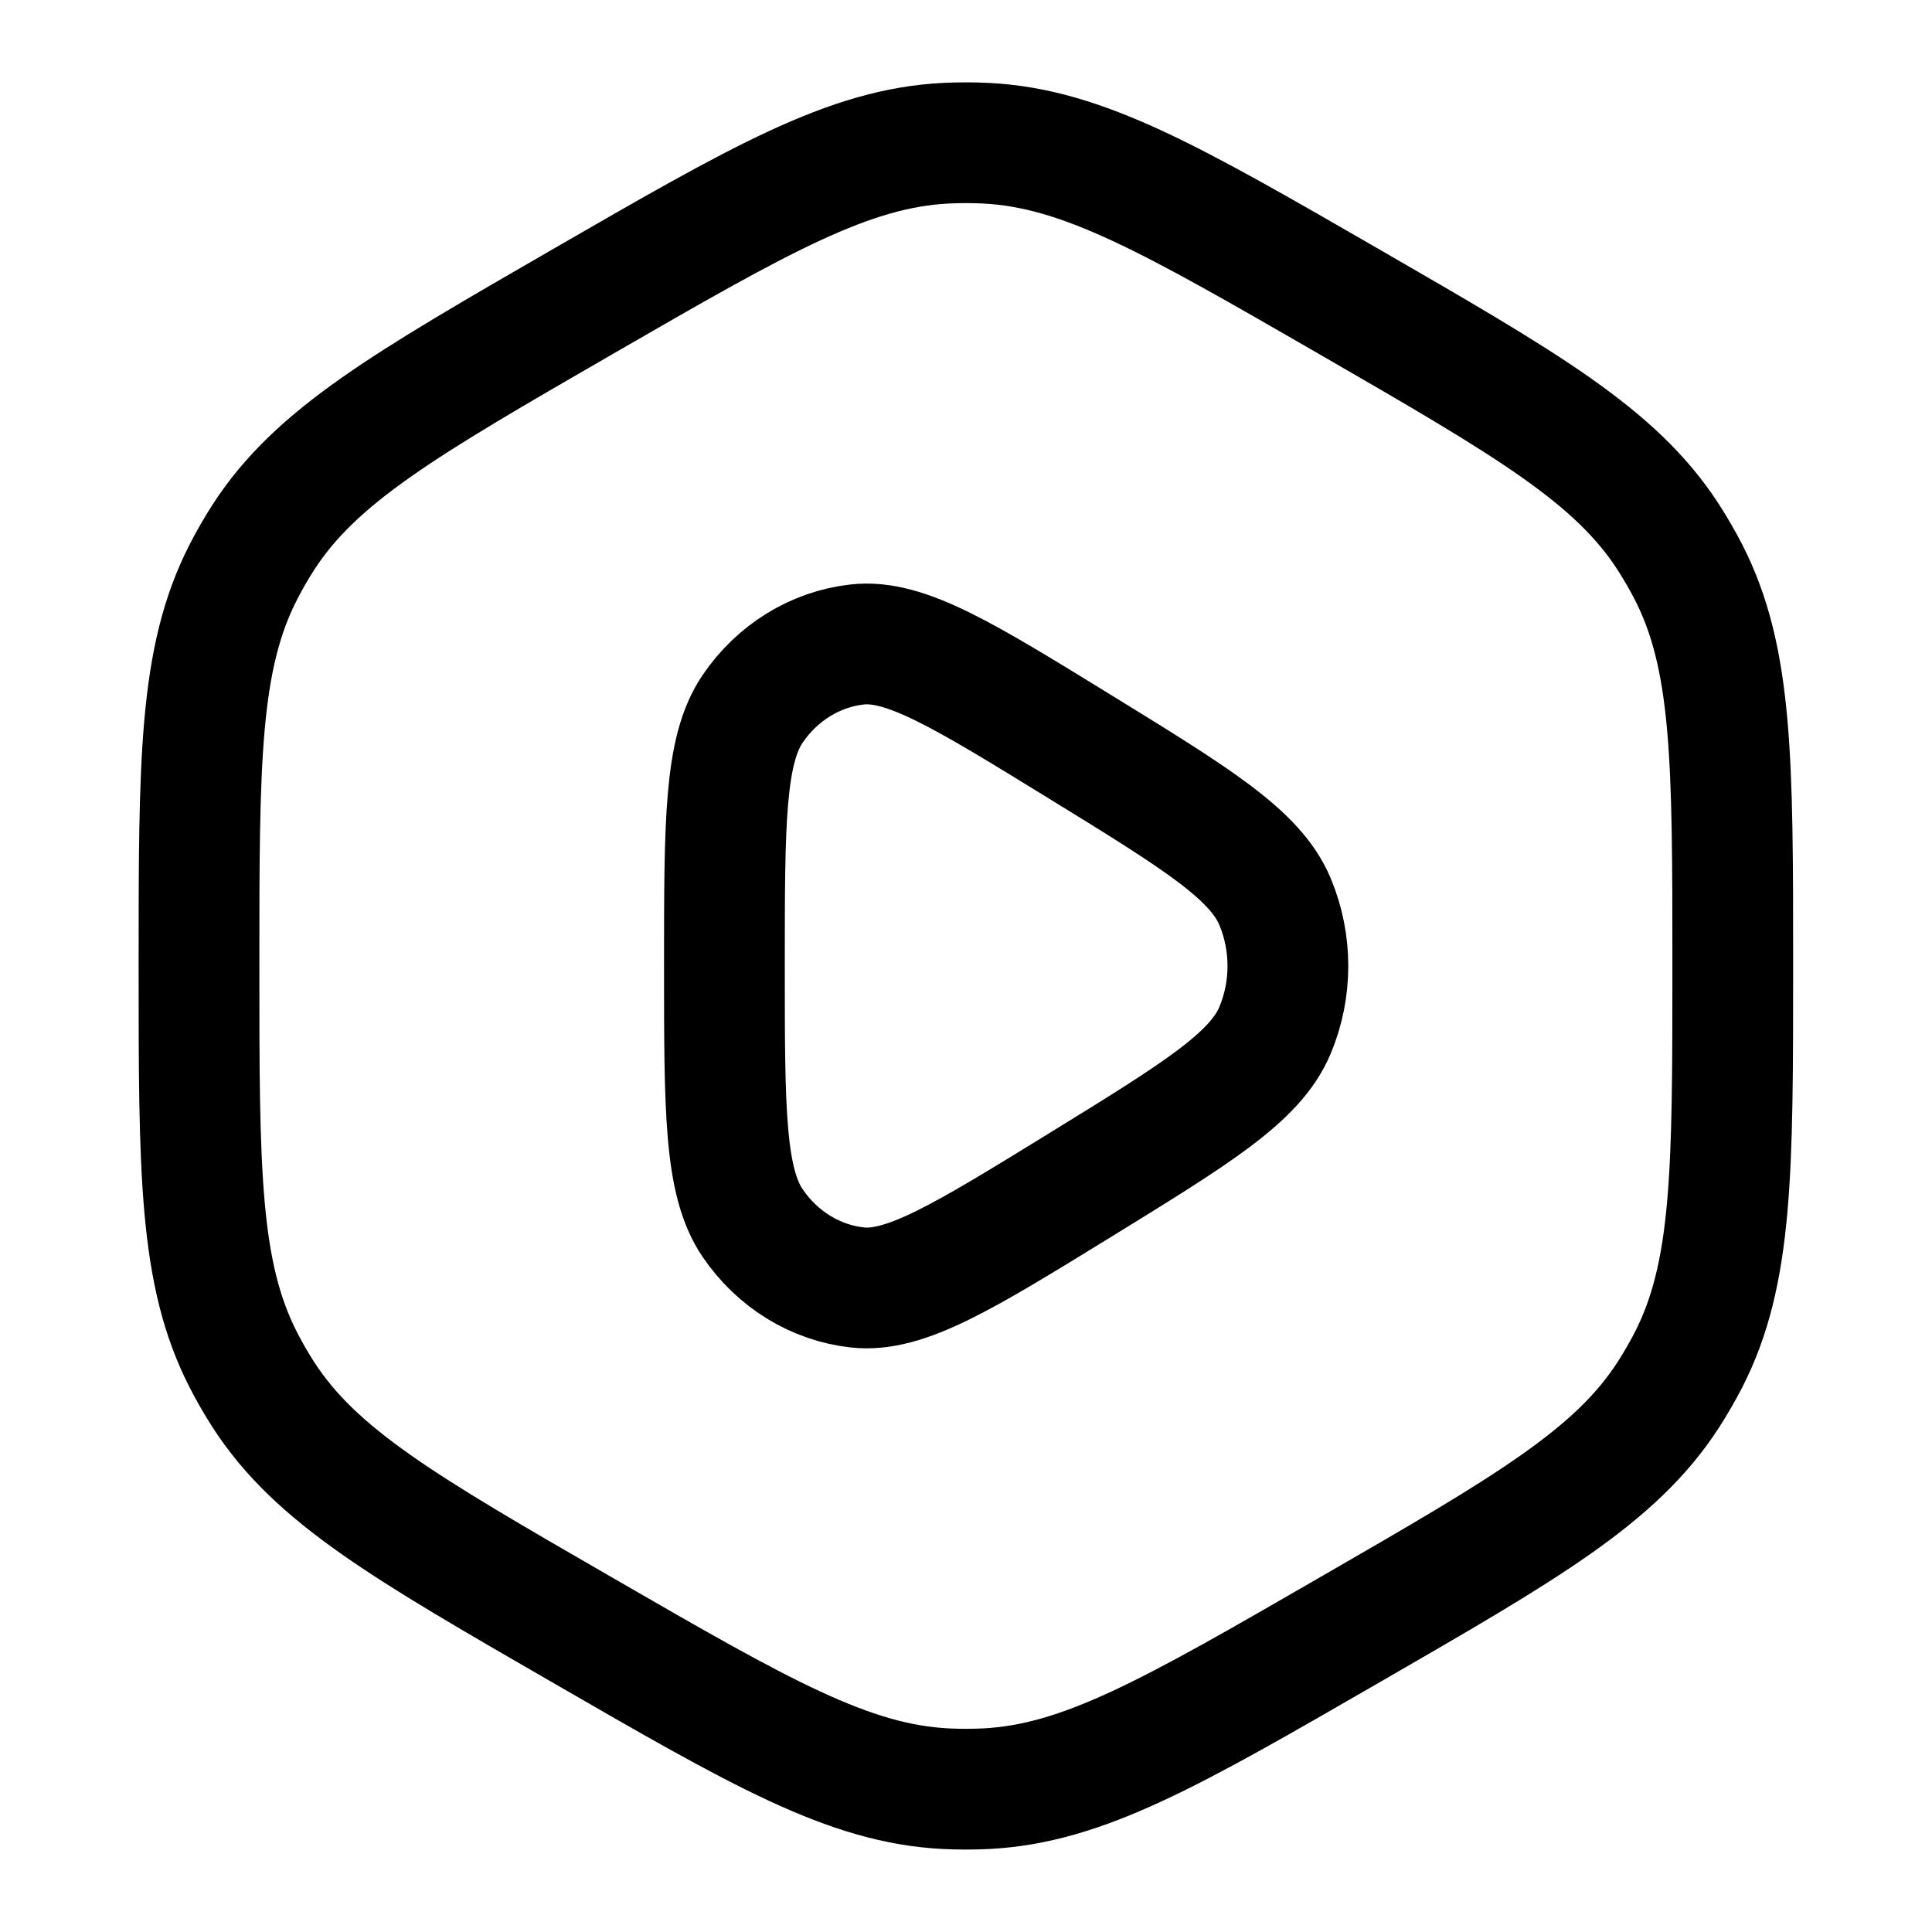 <svg width="24" height="24" viewBox="0 0 24 24" fill="none" xmlns="http://www.w3.org/2000/svg">
<path d="M7.235 3.749C9.441 2.476 10.544 1.839 11.751 1.779C11.916 1.771 12.081 1.771 12.246 1.779C13.453 1.839 14.556 2.476 16.762 3.749C18.968 5.023 20.071 5.66 20.726 6.675C20.815 6.814 20.898 6.957 20.974 7.104C21.525 8.179 21.525 9.452 21.525 11.999C21.525 14.547 21.525 15.82 20.974 16.895C20.898 17.042 20.815 17.185 20.726 17.324C20.071 18.339 18.968 18.976 16.762 20.249C14.556 21.523 13.453 22.16 12.246 22.22C12.081 22.228 11.916 22.228 11.751 22.22C10.544 22.16 9.441 21.523 7.235 20.249C5.029 18.976 3.926 18.339 3.271 17.324C3.182 17.185 3.099 17.042 3.024 16.895C2.472 15.82 2.472 14.547 2.472 11.999C2.472 9.452 2.472 8.179 3.024 7.104C3.099 6.957 3.182 6.814 3.271 6.675C3.926 5.66 5.029 5.023 7.235 3.749Z" stroke="black" stroke-width="1.5"/>
<path d="M13.42 9.279C14.87 10.171 15.596 10.618 15.839 11.201C16.052 11.709 16.052 12.29 15.839 12.798C15.596 13.381 14.87 13.827 13.42 14.72C11.969 15.613 11.243 16.06 10.648 15.993C10.129 15.935 9.657 15.645 9.35 15.194C8.999 14.678 8.999 13.785 8.999 11.999C8.999 10.214 8.999 9.321 9.35 8.805C9.657 8.354 10.129 8.064 10.648 8.006C11.243 7.939 11.969 8.386 13.42 9.279Z" stroke="black" stroke-width="1.5"/>
</svg>
